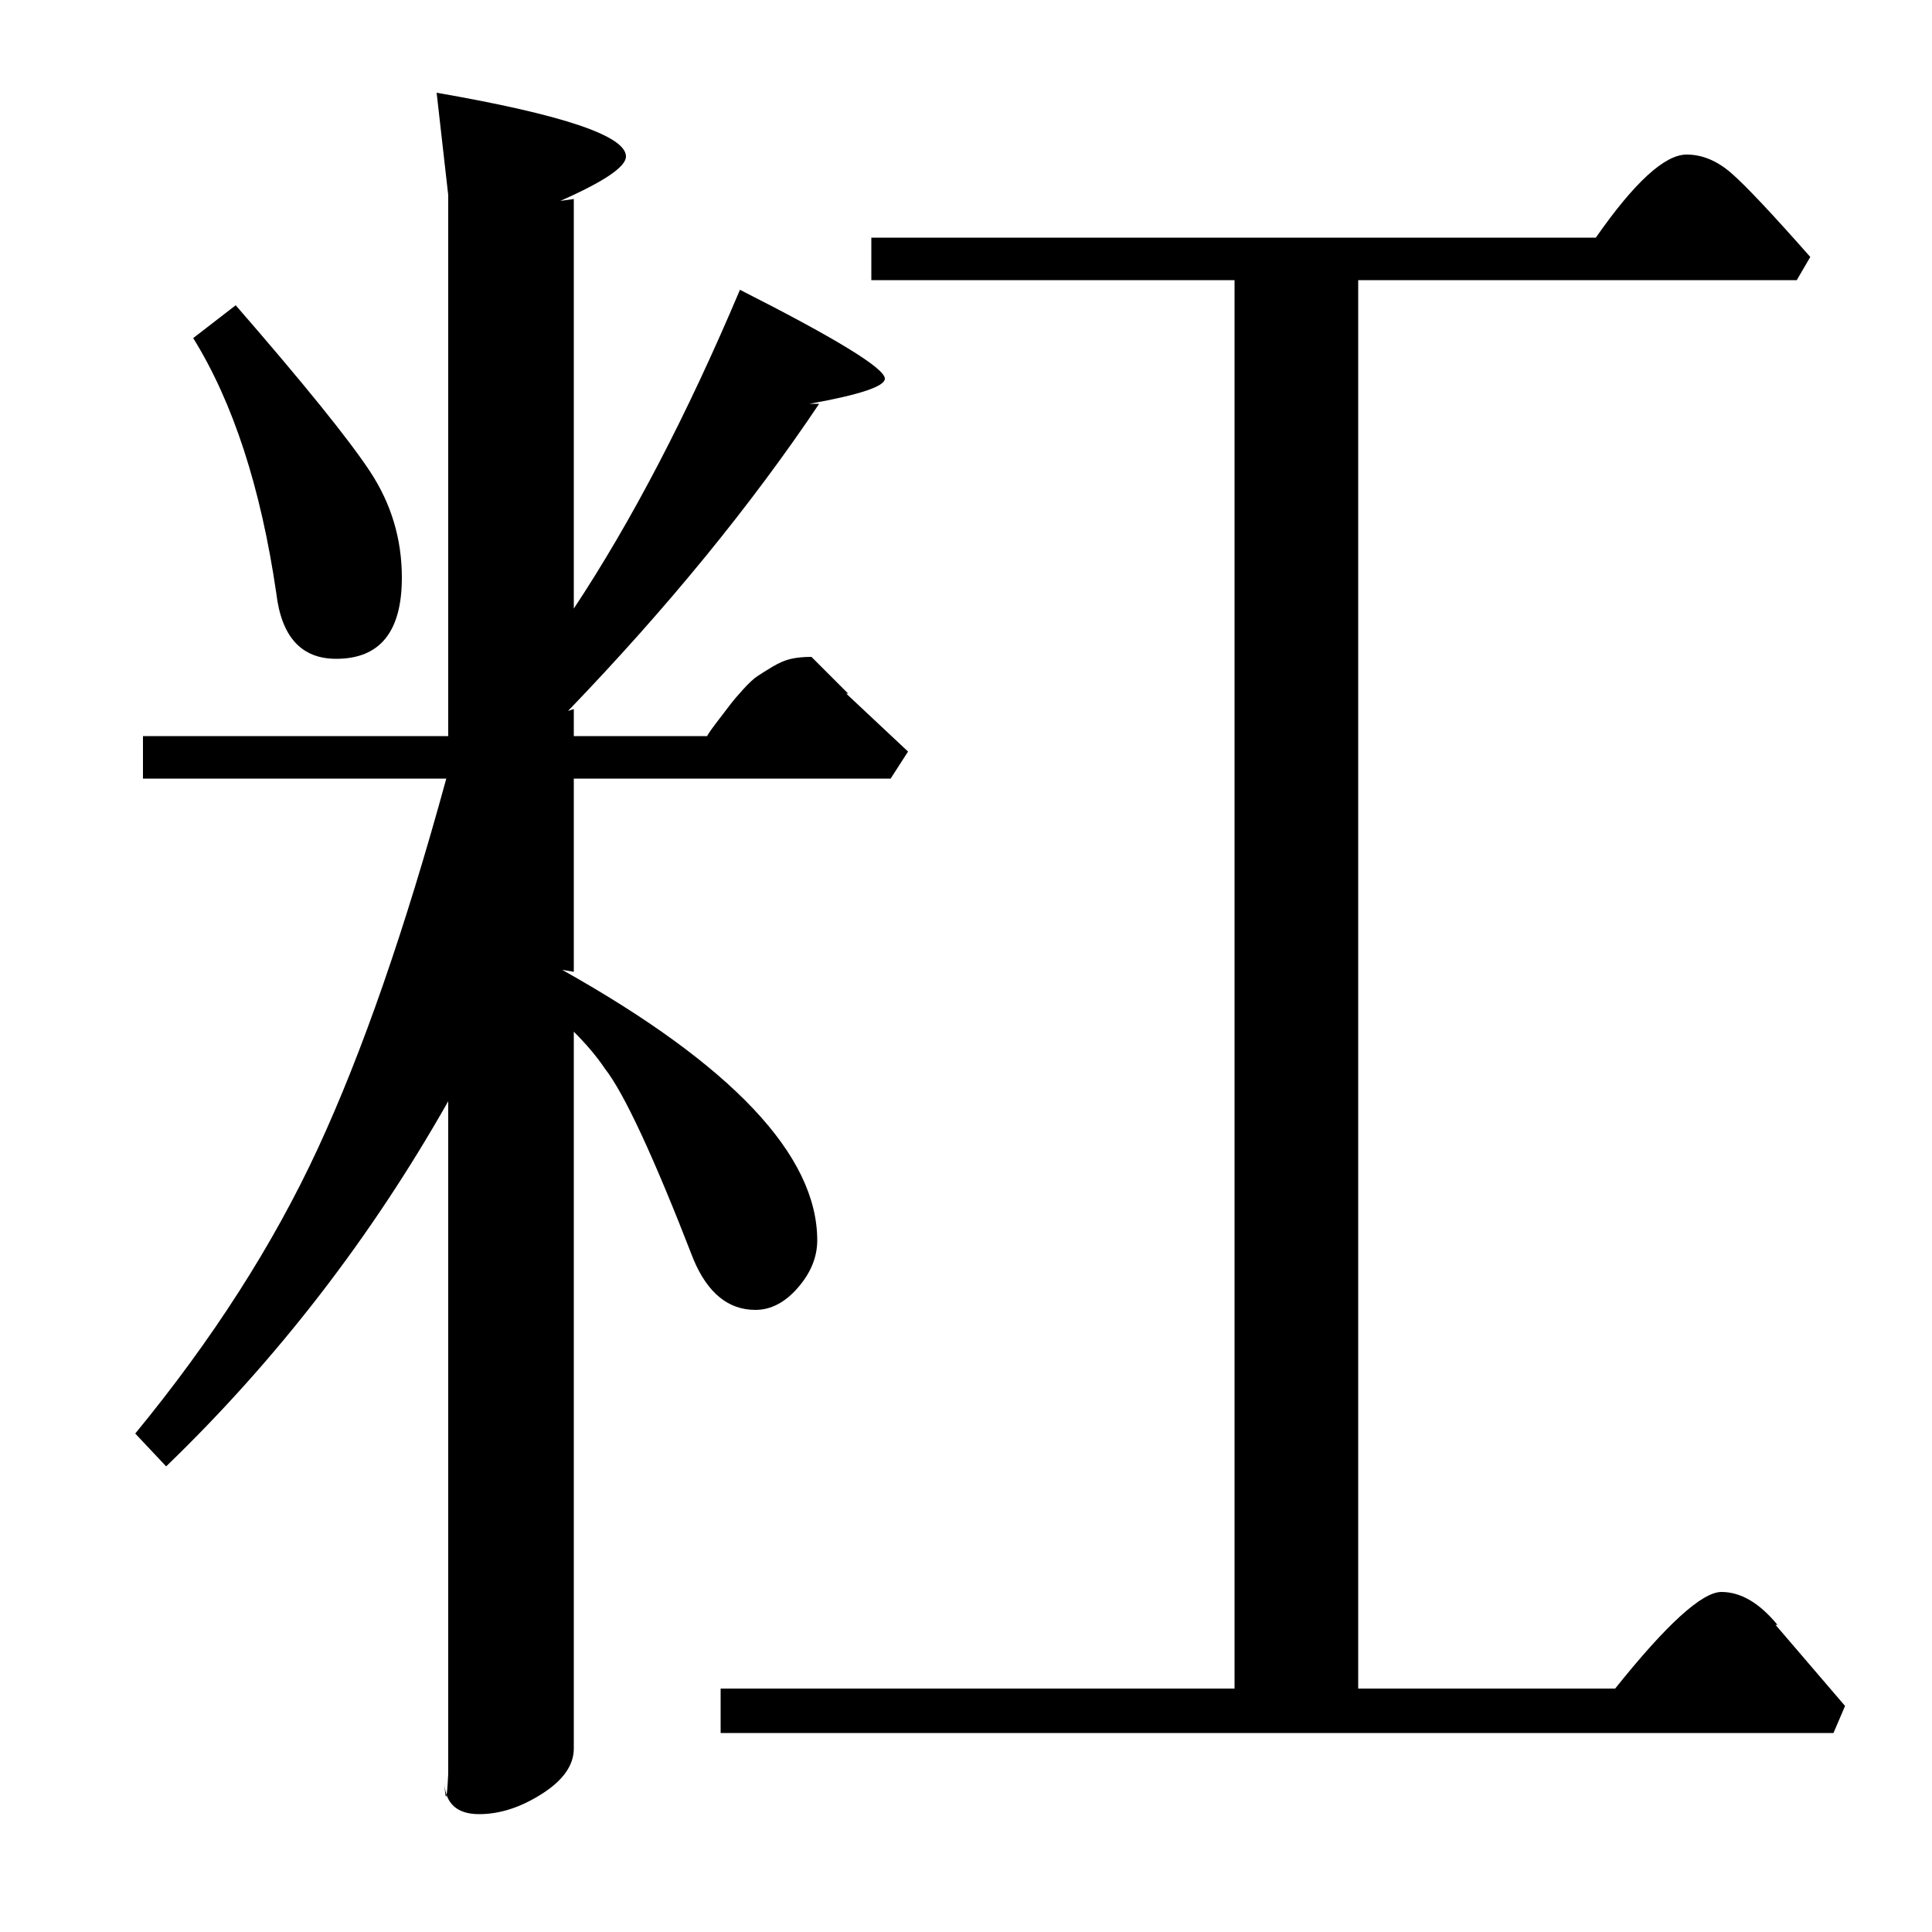 <?xml version="1.0" standalone="no"?>
<!DOCTYPE svg PUBLIC "-//W3C//DTD SVG 1.1//EN" "http://www.w3.org/Graphics/SVG/1.1/DTD/svg11.dtd" >
<svg xmlns="http://www.w3.org/2000/svg" xmlns:xlink="http://www.w3.org/1999/xlink" version="1.1" viewBox="0 -140 1000 1000">
  <g transform="matrix(1 0 0 -1 0 860)">
   <path fill="currentColor"
d="M297 897v-212q45 68 86 165q75 -38 75 -46q0 -6 -39 -13h5q-53 -79 -130 -159l3 1v-14h69q1 2 6 8.5t6.5 8.5t6 7t7.5 7t8 5t9.5 4t10.5 1l19 -19h-1l32 -30l-9 -14h-164v-100l-6 1q132 -74 132 -140q0 -13 -10 -24.5t-22 -11.5q-21 0 -32 26q-31 80 -46 99q-6 9 -16 19
v-371q0 -13 -16.5 -23.5t-32.5 -10.5q-17 0 -18 16q1 -16 2 5v23v325q-60 -106 -146 -189l-16 17q60 73 94.5 147.5t66.5 191.5h-157v22h158v280l-6 53q98 -17 98 -33q0 -8 -34 -23zM937 867l-7 -12h-227v-729h133q40 50 55 50t29 -17h-1l36 -42l-6 -14h-576v23h266v729
h-188v22h375q30 43 47 43q12 0 23 -9.5t41 -43.5zM100 825l22 17q53 -61 69.5 -86t16.5 -55q0 -42 -34 -42q-27 0 -31 34q-12 82 -43 132z" />
  </g>

</svg>
